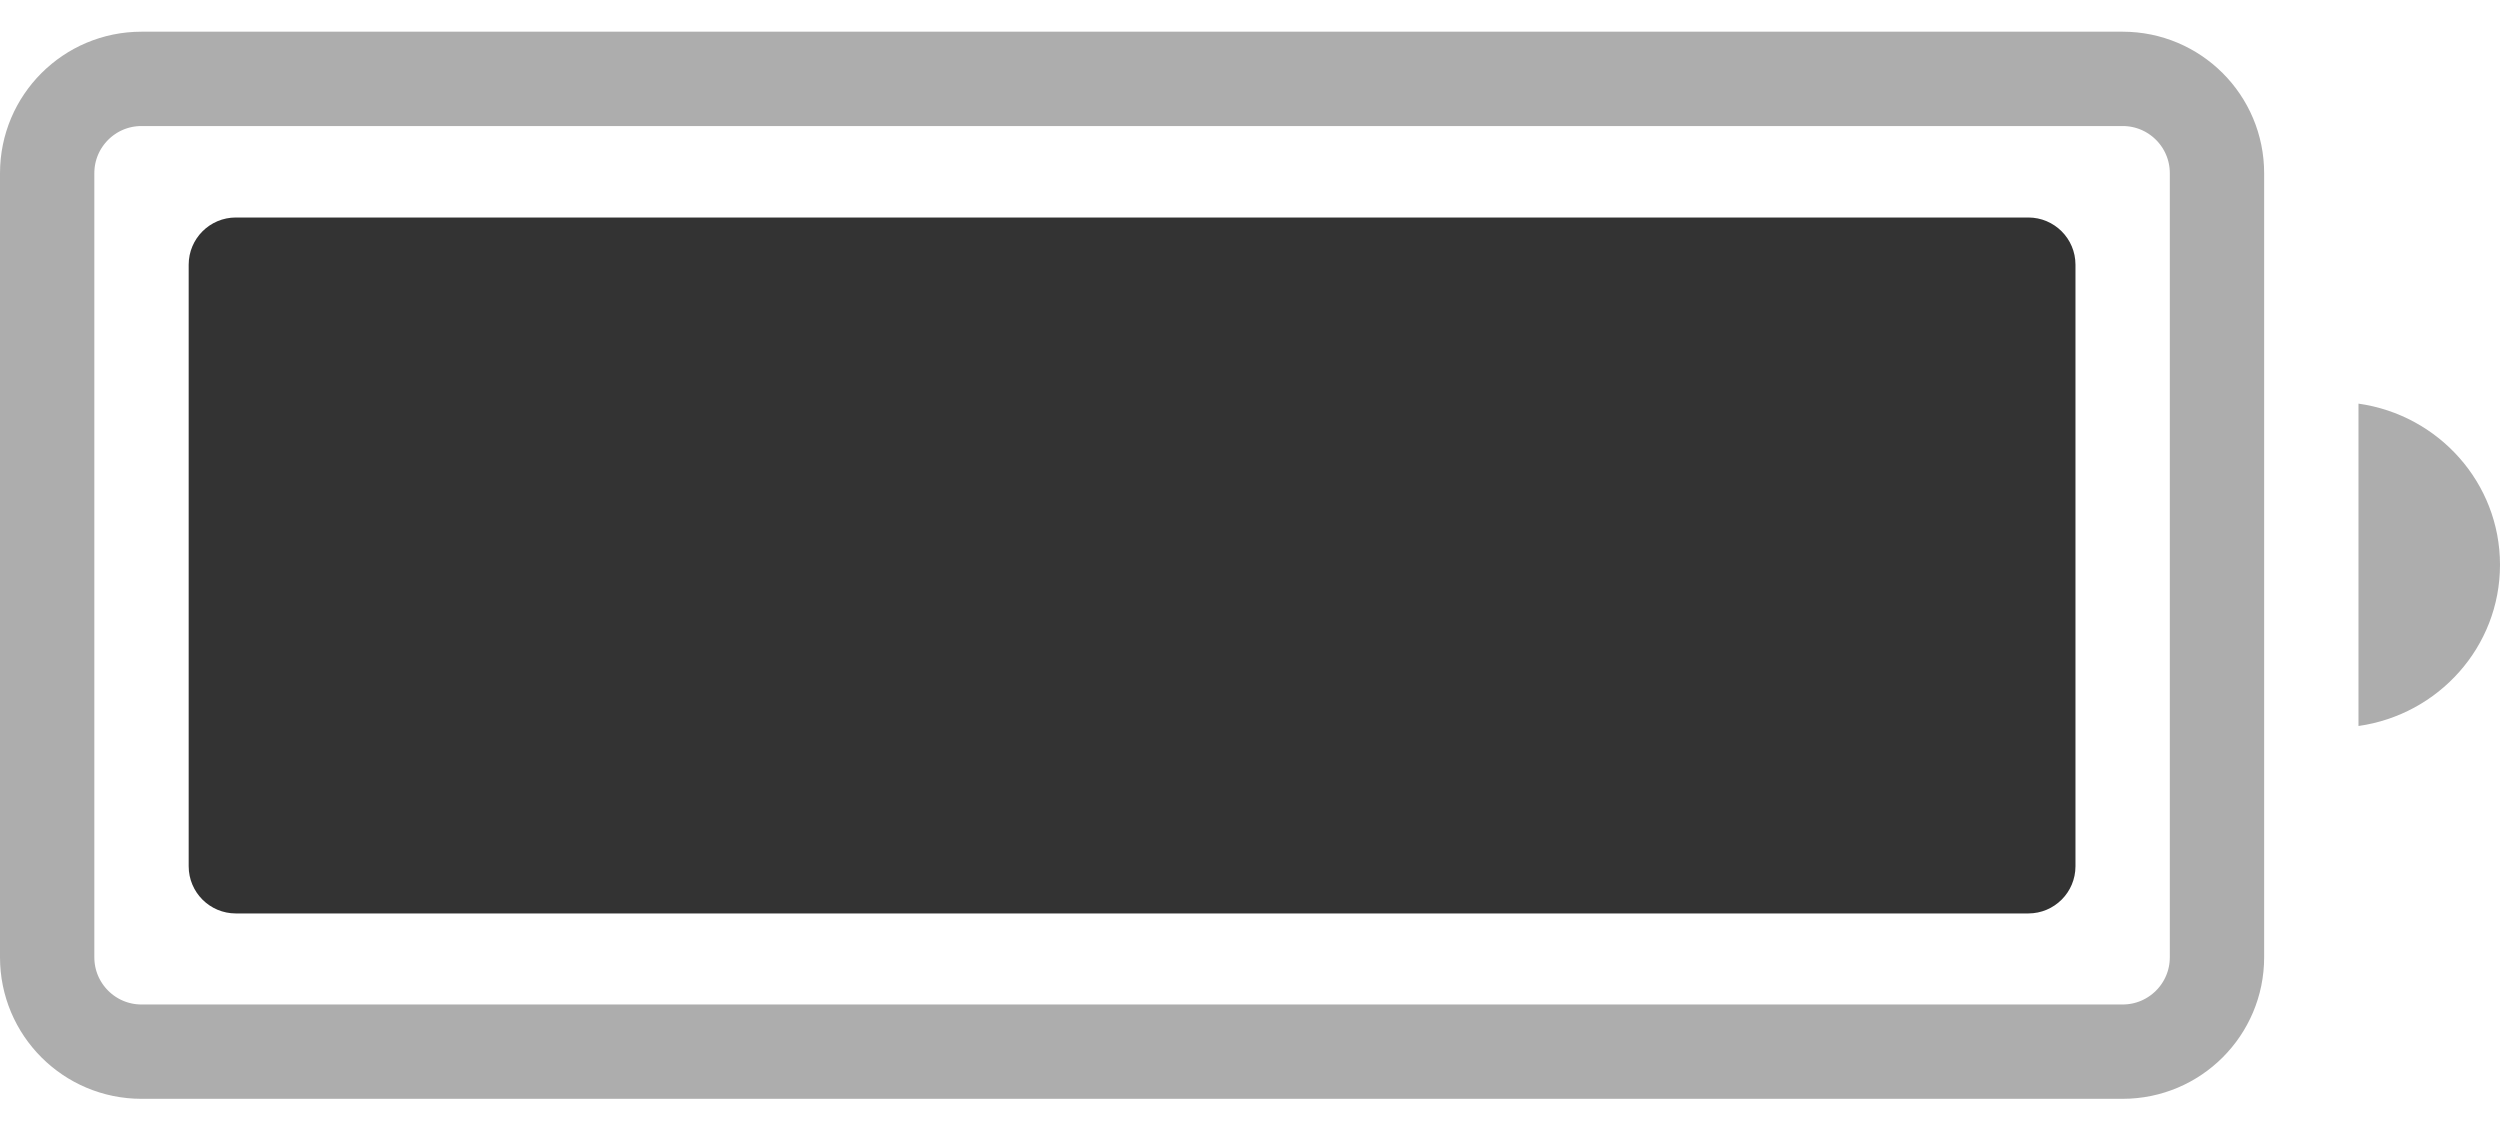 <svg width="53" height="24" viewBox="0 0 53 24" fill="none" xmlns="http://www.w3.org/2000/svg">
<path opacity="0.4" d="M3 1.672H45C46.105 1.672 47 2.567 47 3.672V20.295C47 21.399 46.105 22.295 45 22.295H3C1.895 22.295 1 21.399 1 20.295V3.672C1 2.567 1.895 1.672 3 1.672Z" stroke="#333333" stroke-width="2"/>
<path fill-rule="evenodd" clip-rule="evenodd" d="M5 4.611C4.448 4.611 4 5.059 4 5.611V18.365C4 18.918 4.448 19.365 5 19.365H43C43.552 19.365 44 18.918 44 18.365V5.611C44 5.059 43.552 4.611 43 4.611H5Z" fill="#333333"/>
<path opacity="0.4" fill-rule="evenodd" clip-rule="evenodd" d="M53 11.974C53 13.713 51.696 15.151 50 15.391V8.557C51.696 8.796 53 10.235 53 11.974Z" fill="#333333"/>
</svg>
